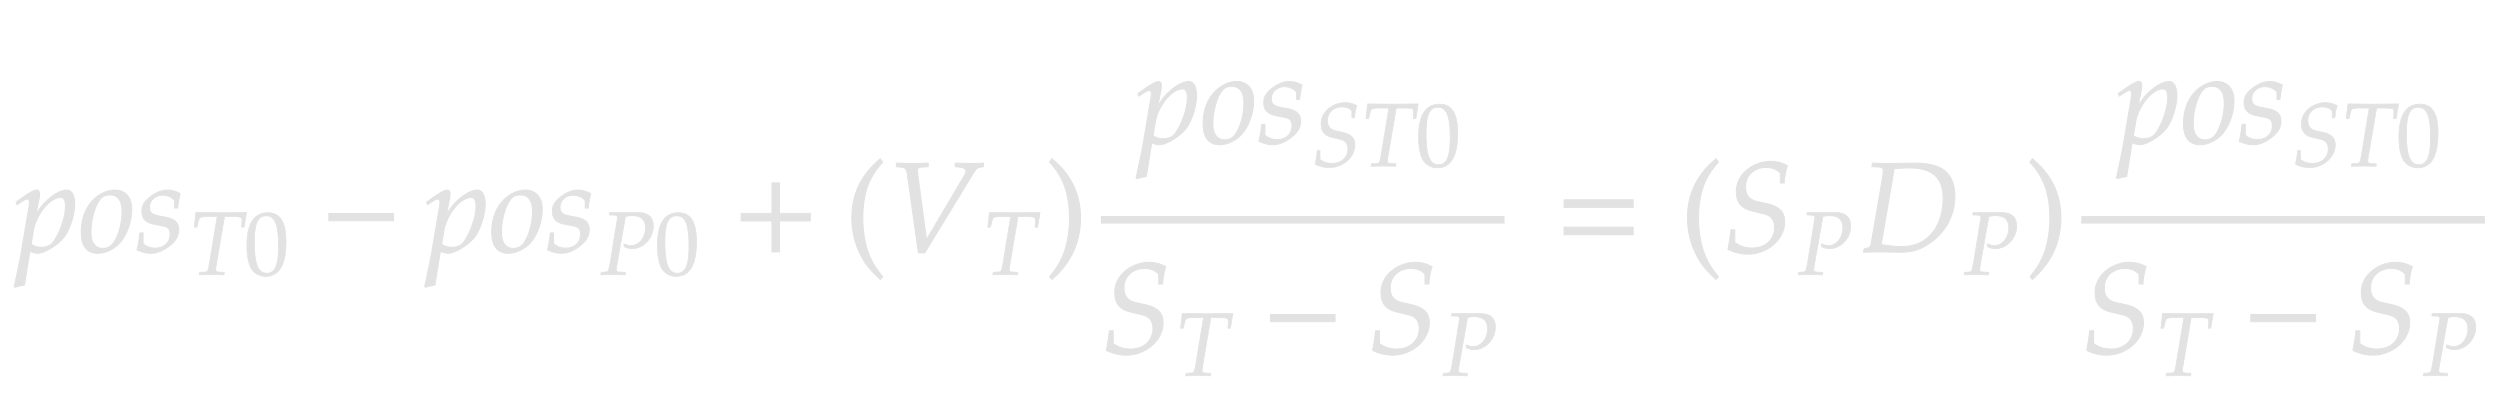 <svg xmlns="http://www.w3.org/2000/svg" width="331.438" height="54.172" style="width:331.438px;height:54.172px;background:0 0" font-family="Asana-Math,Asana"><path d="M4.992 33.578c.952 0 2.907-1.241 3.638-2.312.697-1.037 1.275-2.907 1.275-4.182 0-1.14-.391-1.887-1.003-1.887-.714 0-1.615.442-2.499 1.24-.697.596-1.037 1.038-1.649 2.04l.408-2.022a4.57 4.57 0 00.085-.748c0-.323-.136-.51-.374-.51-.357 0-1.003.357-2.261 1.258l-.476.34.119.34.544-.357c.476-.306.663-.391.816-.391.17 0 .289.153.289.39 0 .137-.034.477-.068.647l-.986 5.83c-.17 1.02-.493 2.568-.833 4.098l-.136.629.119.102a7.105 7.105 0 011.241-.29l.714-4.453c.357.119.731.238 1.037.238zm-.561-2.992c.374-2.176 2.193-4.403 3.604-4.403.442 0 .646.374.646 1.156 0 1.377-.68 3.4-1.581 4.692-.34.493-.884.748-1.581.748-.527 0-.952-.12-1.394-.391zm6.341.22c0 1.803.765 2.772 2.176 2.772.935 0 1.955-.442 2.72-1.156 1.054-1.003 1.802-2.941 1.802-4.658 0-1.598-.85-2.567-2.261-2.567-1.768 0-4.437 1.7-4.437 5.61zm3.808-4.963c1.037 0 1.598.765 1.598 2.193 0 1.632-.527 3.434-1.275 4.335-.306.357-.748.56-1.275.56-.986 0-1.564-.764-1.564-2.107 0-1.921.663-4.012 1.496-4.692.221-.187.612-.29 1.02-.29zm3.961 5.032a15.07 15.07 0 01-.374 2.244c.646.306 1.224.459 1.819.459.833 0 1.615-.306 2.482-.986.867-.68 1.224-1.31 1.224-2.16 0-.917-.544-1.41-1.802-1.648l-.731-.136c-1.02-.187-1.343-.476-1.343-1.173 0-.901.765-1.598 1.734-1.598.697 0 1.343.306 1.615.765v.935h.391c.068-.595.136-1.054.323-1.921-.663-.323-1.139-.46-1.7-.46-.884 0-1.921.51-2.737 1.327-.442.459-.629.884-.629 1.496 0 .952.527 1.496 1.649 1.717l1.071.204c.748.136 1.02.442 1.02 1.105 0 1.105-.782 1.853-1.989 1.853a2.366 2.366 0 01-1.598-.595v-1.428z" stroke="#E2E2E2" stroke-width=".136" fill="#E2E2E2"/><path d="M29.766 28.713h.869c.928 0 1.356.06 1.392.202.036.095.06.321.048.44l-.048.762h.333l.321-1.952-1.082.012c-1.048.012-1.857.024-2.273.024-.44 0-1.202-.012-2.226-.024l-1.13-.012-.214 1.952h.345l.178-.714c.06-.262.143-.452.214-.536.072-.083.524-.154.964-.154h1.333l-1.023 6.2c-.19 1.082-.214 1.118-.69 1.154l-.607.036-.048.333.678-.012c.476-.012.821-.024 1.012-.024.226 0 .595.012 1.059.024l.524.012.035-.333-.702-.036c-.31-.012-.428-.107-.428-.357 0-.107.012-.19.047-.417zm5.748-.512c-1.845 0-2.785 1.464-2.785 4.343 0 1.393.25 2.595.667 3.178a2.206 2.206 0 001.82.916c1.797 0 2.702-1.547 2.702-4.593 0-2.607-.774-3.844-2.404-3.844zm-.215.416c1.155 0 1.619 1.167 1.619 4.023 0 2.534-.452 3.581-1.547 3.581-1.154 0-1.642-1.201-1.642-4.105 0-2.51.44-3.499 1.57-3.499z" stroke="#E2E2E2" stroke-width=".095" fill="#E2E2E2"/><path d="M52.17 29.26v-.952H43.6v.952zm7.244 4.318c.952 0 2.907-1.241 3.638-2.312.697-1.037 1.275-2.907 1.275-4.182 0-1.14-.391-1.887-1.003-1.887-.714 0-1.615.442-2.5 1.24-.696.596-1.036 1.038-1.648 2.04l.408-2.022a4.57 4.57 0 00.085-.748c0-.323-.136-.51-.374-.51-.357 0-1.003.357-2.261 1.258l-.476.34.119.34.544-.357c.476-.306.663-.391.816-.391.17 0 .289.153.289.39 0 .137-.034.477-.068.647l-.986 5.83c-.17 1.02-.493 2.568-.833 4.098l-.136.629.119.102a7.105 7.105 0 011.24-.29l.715-4.453c.357.119.73.238 1.037.238zm-.561-2.992c.374-2.176 2.193-4.403 3.604-4.403.442 0 .646.374.646 1.156 0 1.377-.68 3.4-1.581 4.692-.34.493-.884.748-1.581.748-.527 0-.952-.12-1.394-.391zm6.34.22c0 1.803.766 2.772 2.177 2.772.935 0 1.955-.442 2.72-1.156 1.054-1.003 1.802-2.941 1.802-4.658 0-1.598-.85-2.567-2.261-2.567-1.768 0-4.437 1.7-4.437 5.61zm3.809-4.963c1.037 0 1.598.765 1.598 2.193 0 1.632-.527 3.434-1.275 4.335-.306.357-.748.56-1.275.56-.986 0-1.564-.764-1.564-2.107 0-1.921.663-4.012 1.496-4.692.22-.187.612-.29 1.02-.29zm3.96 5.032a15.07 15.07 0 01-.373 2.244c.646.306 1.224.459 1.819.459.833 0 1.615-.306 2.482-.986.867-.68 1.224-1.31 1.224-2.16 0-.917-.544-1.41-1.802-1.648l-.731-.136c-1.02-.187-1.343-.476-1.343-1.173 0-.901.765-1.598 1.734-1.598.697 0 1.343.306 1.615.765v.935h.39c.069-.595.137-1.054.324-1.921-.663-.323-1.14-.46-1.7-.46-.884 0-1.921.51-2.737 1.327-.442.459-.63.884-.63 1.496 0 .952.528 1.496 1.65 1.717l1.07.204c.749.136 1.02.442 1.02 1.105 0 1.105-.781 1.853-1.988 1.853a2.366 2.366 0 01-1.598-.595v-1.428z" stroke="#E2E2E2" stroke-width=".136" fill="#E2E2E2"/><path d="M80.796 28.498l.655.024c.285.012.416.107.416.321l-.987 6.07c-.203 1.082-.215 1.118-.69 1.154l-.488.036-.048.333.5-.012c.488-.012.857-.024 1.07-.024.203 0 .548.012 1.024.024l.63.012.037-.334-.774-.035c-.31-.012-.428-.107-.428-.357 0-.107.012-.19.047-.417l1.166-6.604c.429-.072.62-.095.845-.095 1.214 0 1.797.523 1.797 1.63 0 1.285-.857 2.332-1.904 2.332-.262 0-.5-.06-.94-.226l.024.37c.44.213.678.273 1.023.273 1.535 0 2.844-1.392 2.844-3.01 0-1.203-.75-1.834-2.165-1.798h-3.618zm9.14-.297c-1.845 0-2.785 1.464-2.785 4.343 0 1.393.25 2.595.666 3.178a2.206 2.206 0 001.821.916c1.797 0 2.701-1.547 2.701-4.593 0-2.607-.773-3.844-2.403-3.844zm-.215.416c1.155 0 1.619 1.167 1.619 4.023 0 2.534-.452 3.581-1.547 3.581-1.155 0-1.642-1.201-1.642-4.105 0-2.51.44-3.499 1.57-3.499z" stroke="#E2E2E2" stroke-width=".095" fill="#E2E2E2"/><path d="M107.424 29.294V28.29h-4.08v-4.046h-1.003v4.046h-4.08v1.003h4.08v4.097h1.003v-4.097zm6.964-.425c0-4.42 1.65-6.222 2.635-7.378l-.323-.442c-.969.867-3.774 3.128-3.774 7.82 0 1.819.425 3.536 1.241 5.066.595 1.139 1.14 1.802 2.533 3.11l.323-.356c-.782-.97-2.635-3.043-2.635-7.82zm8.444 2.89l-1.206-8.976c-.035-.374.033-.63.713-.646l.715-.034v-.476l-.698.017c-.628.017-1.104.034-1.41.034-.307 0-.783-.017-1.412-.034l-.697-.017v.476l.425.034c.748.05.884.187 1.003.816l1.496 10.574h.833l6.426-10.523c.425-.68.561-.8 1.054-.867l.306-.034v-.476l-.51.017c-.459.017-.85.034-1.122.034-.17 0-.629-.017-1.326-.034l-.782-.017v.476l.442.034c.646.05.97.22.97.544 0 .187-.069.374-.273.714z" stroke="#E2E2E2" stroke-width=".136" fill="#E2E2E2"/><path d="M134.97 28.713h.868c.928 0 1.356.06 1.392.202.036.095.06.321.048.44l-.048.762h.333l.322-1.952-1.083.012c-1.047.012-1.857.024-2.273.024-.44 0-1.202-.012-2.225-.024l-1.131-.012-.214 1.952h.345l.178-.714c.06-.262.143-.452.215-.536.071-.083.523-.154.964-.154h1.332l-1.023 6.2c-.19 1.082-.214 1.118-.69 1.154l-.607.036-.048.333.679-.012c.476-.012.82-.024 1.011-.024.226 0 .595.012 1.06.024l.523.012.035-.333-.702-.036c-.31-.012-.428-.107-.428-.357 0-.107.012-.19.048-.417z" stroke="#E2E2E2" stroke-width=".095" fill="#E2E2E2"/><path d="M139.476 21.049l-.323.442c.935 1.088 2.635 2.958 2.635 7.378 0 4.692-1.768 6.749-2.635 7.82l.323.357c.901-.85 3.774-3.264 3.774-8.16 0-4.71-2.805-6.97-3.774-7.837zm14.25-1.862c.952 0 2.907-1.241 3.638-2.312.697-1.037 1.275-2.907 1.275-4.182 0-1.139-.39-1.887-1.003-1.887-.714 0-1.615.442-2.499 1.241-.697.595-1.037 1.037-1.649 2.04l.408-2.023a4.57 4.57 0 00.085-.748c0-.323-.136-.51-.374-.51-.357 0-1.003.357-2.26 1.258l-.477.34.12.34.543-.357c.476-.306.663-.391.816-.391.17 0 .29.153.29.391 0 .136-.035.476-.069.646l-.986 5.831c-.17 1.02-.493 2.567-.833 4.097l-.136.629.12.102a7.105 7.105 0 011.24-.289l.714-4.454c.357.119.731.238 1.037.238zm-.56-2.992c.373-2.176 2.192-4.403 3.603-4.403.442 0 .646.374.646 1.156 0 1.377-.68 3.4-1.58 4.692-.34.493-.885.748-1.582.748-.527 0-.952-.119-1.394-.391zm6.34.221c0 1.802.765 2.771 2.176 2.771.935 0 1.955-.442 2.72-1.156 1.054-1.003 1.802-2.941 1.802-4.658 0-1.598-.85-2.567-2.26-2.567-1.769 0-4.438 1.7-4.438 5.61zm3.808-4.964c1.037 0 1.598.765 1.598 2.193 0 1.632-.527 3.434-1.275 4.335-.306.357-.748.561-1.275.561-.986 0-1.564-.765-1.564-2.108 0-1.921.663-4.012 1.496-4.692.221-.187.612-.289 1.02-.289zm3.961 5.032a15.07 15.07 0 01-.374 2.244c.646.306 1.224.459 1.82.459.832 0 1.614-.306 2.481-.986.867-.68 1.224-1.309 1.224-2.159 0-.918-.544-1.411-1.802-1.649l-.73-.136c-1.02-.187-1.344-.476-1.344-1.173 0-.901.765-1.598 1.734-1.598.697 0 1.343.306 1.615.765v.935h.391c.068-.595.136-1.054.323-1.921-.663-.323-1.139-.459-1.7-.459-.884 0-1.92.51-2.737 1.326-.442.459-.629.884-.629 1.496 0 .952.527 1.496 1.65 1.717l1.07.204c.748.136 1.02.442 1.02 1.105 0 1.105-.782 1.853-1.989 1.853a2.366 2.366 0 01-1.598-.595v-1.428z" stroke="#E2E2E2" stroke-width=".136" fill="#E2E2E2"/><path d="M175.145 16.404c0 1.012.452 1.571 1.451 1.81l1.13.273c.643.155.965.571.965 1.25 0 1.13-.845 1.915-2.07 1.915-.643 0-1.096-.142-1.62-.511v-1.178h-.356c-.072.654-.155 1.19-.286 1.808a4.06 4.06 0 001.845.453c1.844 0 3.427-1.393 3.427-3 0-.94-.512-1.44-1.714-1.7l-.773-.168c-.786-.166-1.143-.606-1.143-1.392 0-1.035.798-1.785 1.892-1.785.584 0 .976.155 1.333.536v.904h.357c.048-.643.131-1.095.298-1.606a3.156 3.156 0 00-1.571-.405c-1.476 0-3.165 1.095-3.165 2.796zm9.96-2.082h.869c.928 0 1.356.06 1.392.202.036.095.06.322.047.44l-.047.762h.333l.321-1.951-1.083.011c-1.047.012-1.856.024-2.272.024-.44 0-1.202-.012-2.226-.024l-1.13-.011-.214 1.951h.345l.178-.714c.06-.262.143-.452.214-.535.072-.084.524-.155.964-.155h1.333l-1.023 6.2c-.19 1.083-.215 1.118-.69 1.154l-.607.036-.048.333.678-.012c.476-.012.821-.024 1.012-.024.226 0 .595.012 1.059.024l.523.012.036-.333-.702-.036c-.31-.012-.428-.107-.428-.357 0-.107.012-.19.047-.416zm5.748-.512c-1.845 0-2.785 1.464-2.785 4.344 0 1.392.25 2.594.666 3.177a2.206 2.206 0 001.821.916c1.797 0 2.701-1.547 2.701-4.593 0-2.606-.773-3.844-2.403-3.844zm-.215.417c1.155 0 1.619 1.166 1.619 4.022 0 2.535-.452 3.582-1.547 3.582-1.155 0-1.642-1.202-1.642-4.106 0-2.51.44-3.498 1.57-3.498z" stroke="#E2E2E2" stroke-width=".095" fill="#E2E2E2"/><path d="M147.79 38.774c0 1.445.645 2.244 2.073 2.584l1.615.391c.918.221 1.377.816 1.377 1.785 0 1.615-1.207 2.737-2.958 2.737-.918 0-1.564-.204-2.312-.73v-1.684h-.51c-.102.935-.22 1.7-.408 2.584a5.8 5.8 0 002.635.646c2.635 0 4.896-1.989 4.896-4.284 0-1.343-.73-2.057-2.448-2.43l-1.105-.239c-1.122-.238-1.632-.867-1.632-1.989 0-1.479 1.14-2.55 2.703-2.55.833 0 1.394.221 1.904.765v1.292h.51c.068-.918.187-1.564.425-2.295-.765-.408-1.445-.578-2.244-.578-2.108 0-4.522 1.564-4.522 3.995z" stroke="#E2E2E2" stroke-width=".136" fill="#E2E2E2"/><path d="M160.532 42.103h.868c.929 0 1.357.06 1.393.203.035.095.06.32.047.44l-.047.761h.333l.321-1.951-1.083.012c-1.047.012-1.856.024-2.273.024-.44 0-1.202-.012-2.225-.024l-1.13-.012-.215 1.951h.345l.179-.714c.06-.261.143-.452.214-.535.072-.083.524-.155.964-.155h1.333l-1.024 6.2c-.19 1.083-.214 1.119-.69 1.154l-.607.036-.047.333.678-.012c.476-.011.821-.023 1.012-.023.226 0 .595.012 1.059.023l.523.012.036-.333-.702-.036c-.31-.011-.429-.107-.429-.357 0-.107.012-.19.048-.416z" stroke="#E2E2E2" stroke-width=".095" fill="#E2E2E2"/><path d="M176.998 42.65v-.952h-8.568v.952zm6.088-3.876c0 1.445.646 2.244 2.074 2.584l1.615.391c.918.221 1.377.816 1.377 1.785 0 1.615-1.207 2.737-2.958 2.737-.918 0-1.564-.204-2.312-.73v-1.684h-.51c-.102.935-.221 1.7-.408 2.584a5.8 5.8 0 002.635.646c2.635 0 4.896-1.989 4.896-4.284 0-1.343-.731-2.057-2.448-2.43l-1.105-.239c-1.122-.238-1.632-.867-1.632-1.989 0-1.479 1.139-2.55 2.703-2.55.833 0 1.394.221 1.904.765v1.292h.51c.068-.918.187-1.564.425-2.295-.765-.408-1.445-.578-2.244-.578-2.108 0-4.522 1.564-4.522 3.995z" stroke="#E2E2E2" stroke-width=".136" fill="#E2E2E2"/><path d="M192.437 41.889l.655.024c.285.012.416.107.416.321l-.988 6.07c-.202 1.082-.214 1.118-.69 1.153l-.488.036-.047.333.5-.012c.487-.011.856-.023 1.07-.023.203 0 .548.012 1.024.023l.63.012.036-.333-.773-.036c-.31-.011-.429-.107-.429-.357 0-.107.012-.19.048-.416l1.166-6.605c.429-.071.619-.095.845-.095 1.214 0 1.797.524 1.797 1.63 0 1.286-.857 2.333-1.904 2.333-.262 0-.5-.06-.94-.226l.024.369c.44.214.678.273 1.023.273 1.535 0 2.844-1.392 2.844-3.01 0-1.202-.75-1.833-2.166-1.797h-3.617z" stroke="#E2E2E2" stroke-width=".095" fill="#E2E2E2"/><path fill="none" stroke="#e2e2e2" d="M145.953 29.141h53.516"/><path d="M216.518 27.492v-1.003h-9.163v1.003zm0 3.62V30.11h-9.163v1.003zm8.667-2.243c0-4.42 1.65-6.222 2.635-7.378l-.323-.442c-.969.867-3.774 3.128-3.774 7.82 0 1.819.425 3.536 1.241 5.066.595 1.139 1.14 1.802 2.533 3.11l.323-.356c-.782-.97-2.635-3.043-2.635-7.82zm5.01-3.485c0 1.445.646 2.244 2.074 2.584l1.615.39c.918.222 1.377.817 1.377 1.786 0 1.615-1.207 2.737-2.958 2.737-.918 0-1.564-.204-2.312-.731v-1.683h-.51c-.102.935-.22 1.7-.408 2.584a5.8 5.8 0 002.635.646c2.635 0 4.896-1.99 4.896-4.284 0-1.343-.73-2.057-2.448-2.431l-1.105-.238c-1.122-.238-1.632-.867-1.632-1.99 0-1.478 1.14-2.55 2.703-2.55.833 0 1.394.222 1.904.766v1.292h.51c.068-.918.187-1.564.425-2.295-.765-.408-1.445-.578-2.244-.578-2.108 0-4.522 1.564-4.522 3.995z" stroke="#E2E2E2" stroke-width=".136" fill="#E2E2E2"/><path d="M239.546 28.498l.655.024c.285.012.416.107.416.321l-.987 6.07c-.203 1.082-.215 1.118-.69 1.154l-.488.036-.048.333.5-.012c.488-.012.857-.024 1.07-.024.203 0 .548.012 1.024.024l.63.012.037-.334-.774-.035c-.31-.012-.428-.107-.428-.357 0-.107.012-.19.047-.417l1.166-6.604c.429-.072.62-.095.845-.095 1.214 0 1.797.523 1.797 1.63 0 1.285-.857 2.332-1.904 2.332-.262 0-.5-.06-.94-.226l.024.37c.44.213.678.273 1.023.273 1.535 0 2.844-1.392 2.844-3.01 0-1.203-.75-1.834-2.165-1.798h-3.618z" stroke="#E2E2E2" stroke-width=".095" fill="#E2E2E2"/><path d="M251.95 33.442c1.224 0 2.057-.187 2.941-.63 2.652-1.36 4.284-3.926 4.284-6.748 0-1.666-.51-2.856-1.547-3.587-.782-.561-2.227-.867-3.842-.85l-3.468.05h-.17c-.153 0-.204 0-1.92-.05l-.052.476.901.034c.408.017.595.153.595.459 0 .238-.068.782-.153 1.292l-1.479 8.568c-.085.408-.51.442-.9.544l-.086.442 1.581-.051h.935c.595 0 1.802.05 2.38.05zm1.156-11.186c3.094 0 4.505 1.292 4.505 4.08 0 3.23-1.7 6.358-5.44 6.358-.748 0-1.58-.085-2.737-.255 0-.204.017-.323.068-.63l1.632-9.468c.391 0 1.377-.085 1.972-.085z" stroke="#E2E2E2" stroke-width=".136" fill="#E2E2E2"/><path d="M261.546 28.498l.655.024c.285.012.416.107.416.321l-.987 6.07c-.203 1.082-.215 1.118-.69 1.154l-.488.036-.048.333.5-.012c.488-.012.857-.024 1.07-.024.203 0 .548.012 1.024.024l.63.012.037-.334-.774-.035c-.31-.012-.428-.107-.428-.357 0-.107.012-.19.047-.417l1.166-6.604c.429-.072.62-.095.845-.095 1.214 0 1.797.523 1.797 1.63 0 1.285-.857 2.332-1.904 2.332-.262 0-.5-.06-.94-.226l.024.37c.44.213.678.273 1.023.273 1.535 0 2.844-1.392 2.844-3.01 0-1.203-.75-1.834-2.165-1.798h-3.618z" stroke="#E2E2E2" stroke-width=".095" fill="#E2E2E2"/><path d="M269.445 21.049l-.323.442c.935 1.088 2.635 2.958 2.635 7.378 0 4.692-1.768 6.749-2.635 7.82l.323.357c.901-.85 3.774-3.264 3.774-8.16 0-4.71-2.805-6.97-3.774-7.837zm14.25-1.862c.952 0 2.907-1.241 3.638-2.312.697-1.037 1.275-2.907 1.275-4.182 0-1.139-.39-1.887-1.003-1.887-.714 0-1.615.442-2.499 1.241-.697.595-1.037 1.037-1.649 2.04l.408-2.023a4.57 4.57 0 00.085-.748c0-.323-.136-.51-.374-.51-.357 0-1.003.357-2.26 1.258l-.477.34.12.34.543-.357c.476-.306.663-.391.816-.391.17 0 .29.153.29.391 0 .136-.035.476-.069.646l-.986 5.831c-.17 1.02-.493 2.567-.833 4.097l-.136.629.12.102a7.105 7.105 0 011.24-.289l.714-4.454c.357.119.731.238 1.037.238zm-.56-2.992c.373-2.176 2.192-4.403 3.603-4.403.442 0 .646.374.646 1.156 0 1.377-.68 3.4-1.58 4.692-.34.493-.885.748-1.582.748-.527 0-.952-.119-1.394-.391zm6.34.221c0 1.802.765 2.771 2.176 2.771.935 0 1.955-.442 2.72-1.156 1.054-1.003 1.802-2.941 1.802-4.658 0-1.598-.85-2.567-2.26-2.567-1.769 0-4.438 1.7-4.438 5.61zm3.808-4.964c1.037 0 1.598.765 1.598 2.193 0 1.632-.527 3.434-1.275 4.335-.306.357-.748.561-1.275.561-.986 0-1.564-.765-1.564-2.108 0-1.921.663-4.012 1.496-4.692.221-.187.612-.289 1.02-.289zm3.961 5.032a15.07 15.07 0 01-.374 2.244c.646.306 1.224.459 1.82.459.832 0 1.614-.306 2.481-.986.867-.68 1.224-1.309 1.224-2.159 0-.918-.544-1.411-1.802-1.649l-.73-.136c-1.02-.187-1.344-.476-1.344-1.173 0-.901.765-1.598 1.734-1.598.697 0 1.343.306 1.615.765v.935h.391c.068-.595.136-1.054.323-1.921-.663-.323-1.139-.459-1.7-.459-.884 0-1.92.51-2.737 1.326-.442.459-.629.884-.629 1.496 0 .952.527 1.496 1.65 1.717l1.07.204c.748.136 1.02.442 1.02 1.105 0 1.105-.782 1.853-1.989 1.853a2.366 2.366 0 01-1.598-.595v-1.428z" stroke="#E2E2E2" stroke-width=".136" fill="#E2E2E2"/><path d="M305.113 16.404c0 1.012.453 1.571 1.452 1.81l1.13.273c.643.155.965.571.965 1.25 0 1.13-.845 1.915-2.071 1.915-.643 0-1.095-.142-1.618-.511v-1.178h-.357c-.072.654-.155 1.19-.286 1.808a4.06 4.06 0 001.844.453c1.845 0 3.428-1.393 3.428-3 0-.94-.512-1.44-1.714-1.7l-.773-.168c-.786-.166-1.143-.606-1.143-1.392 0-1.035.797-1.785 1.892-1.785.583 0 .976.155 1.333.536v.904h.357c.048-.643.13-1.095.298-1.606a3.156 3.156 0 00-1.571-.405c-1.476 0-3.166 1.095-3.166 2.796zm9.96-2.082h.87c.928 0 1.356.06 1.392.202.035.095.06.322.047.44l-.047.762h.333l.321-1.951-1.083.011c-1.047.012-1.856.024-2.273.024-.44 0-1.202-.012-2.225-.024l-1.13-.011-.215 1.951h.345l.179-.714c.06-.262.143-.452.214-.535.072-.084.524-.155.964-.155h1.333l-1.024 6.2c-.19 1.083-.214 1.118-.69 1.154l-.607.036-.047.333.678-.012c.476-.012.821-.024 1.012-.024.226 0 .595.012 1.059.024l.523.012.036-.333-.702-.036c-.31-.012-.429-.107-.429-.357 0-.107.012-.19.048-.416zm5.748-.512c-1.844 0-2.784 1.464-2.784 4.344 0 1.392.25 2.594.666 3.177a2.206 2.206 0 001.82.916c1.798 0 2.702-1.547 2.702-4.593 0-2.606-.773-3.844-2.404-3.844zm-.214.417c1.154 0 1.619 1.166 1.619 4.022 0 2.535-.453 3.582-1.547 3.582-1.155 0-1.643-1.202-1.643-4.106 0-2.51.44-3.498 1.571-3.498z" stroke="#E2E2E2" stroke-width=".095" fill="#E2E2E2"/><path d="M277.758 38.774c0 1.445.646 2.244 2.074 2.584l1.615.391c.918.221 1.377.816 1.377 1.785 0 1.615-1.207 2.737-2.958 2.737-.918 0-1.564-.204-2.312-.73v-1.684h-.51c-.102.935-.221 1.7-.408 2.584a5.8 5.8 0 002.635.646c2.635 0 4.896-1.989 4.896-4.284 0-1.343-.731-2.057-2.448-2.43l-1.105-.239c-1.122-.238-1.632-.867-1.632-1.989 0-1.479 1.139-2.55 2.703-2.55.833 0 1.394.221 1.904.765v1.292h.51c.068-.918.187-1.564.425-2.295-.765-.408-1.445-.578-2.244-.578-2.108 0-4.522 1.564-4.522 3.995z" stroke="#E2E2E2" stroke-width=".136" fill="#E2E2E2"/><path d="M290.5 42.103h.87c.927 0 1.356.06 1.391.203.036.095.06.32.048.44l-.048.761h.334l.32-1.951-1.082.012c-1.047.012-1.856.024-2.273.024-.44 0-1.202-.012-2.225-.024l-1.13-.012-.215 1.951h.345l.179-.714c.06-.261.142-.452.214-.535.071-.083.523-.155.964-.155h1.333l-1.024 6.2c-.19 1.083-.214 1.119-.69 1.154l-.607.036-.048.333.679-.012c.476-.011.82-.023 1.011-.023.226 0 .595.012 1.06.023l.523.012.036-.333-.702-.036c-.31-.011-.429-.107-.429-.357 0-.107.012-.19.048-.416z" stroke="#E2E2E2" stroke-width=".095" fill="#E2E2E2"/><path d="M306.966 42.65v-.952h-8.568v.952zm6.089-3.876c0 1.445.646 2.244 2.074 2.584l1.615.391c.918.221 1.377.816 1.377 1.785 0 1.615-1.207 2.737-2.958 2.737-.918 0-1.564-.204-2.312-.73v-1.684h-.51c-.102.935-.221 1.7-.408 2.584a5.8 5.8 0 002.635.646c2.635 0 4.896-1.989 4.896-4.284 0-1.343-.731-2.057-2.448-2.43l-1.105-.239c-1.122-.238-1.632-.867-1.632-1.989 0-1.479 1.139-2.55 2.703-2.55.833 0 1.394.221 1.904.765v1.292h.51c.068-.918.187-1.564.425-2.295-.765-.408-1.445-.578-2.244-.578-2.108 0-4.522 1.564-4.522 3.995z" stroke="#E2E2E2" stroke-width=".136" fill="#E2E2E2"/><path d="M322.406 41.889l.654.024c.286.012.417.107.417.321l-.988 6.07c-.202 1.082-.214 1.118-.69 1.153l-.488.036-.048.333.5-.012c.488-.011.857-.023 1.071-.023.202 0 .548.012 1.024.023l.63.012.036-.333-.774-.036c-.309-.011-.428-.107-.428-.357 0-.107.012-.19.048-.416l1.166-6.605c.428-.071.619-.095.845-.095 1.214 0 1.797.524 1.797 1.63 0 1.286-.857 2.333-1.904 2.333-.262 0-.5-.06-.94-.226l.023.369c.44.214.679.273 1.024.273 1.535 0 2.844-1.392 2.844-3.01 0-1.202-.75-1.833-2.166-1.797h-3.618z" stroke="#E2E2E2" stroke-width=".095" fill="#E2E2E2"/><path fill="none" stroke="#e2e2e2" d="M275.922 29.141h53.516"/></svg>